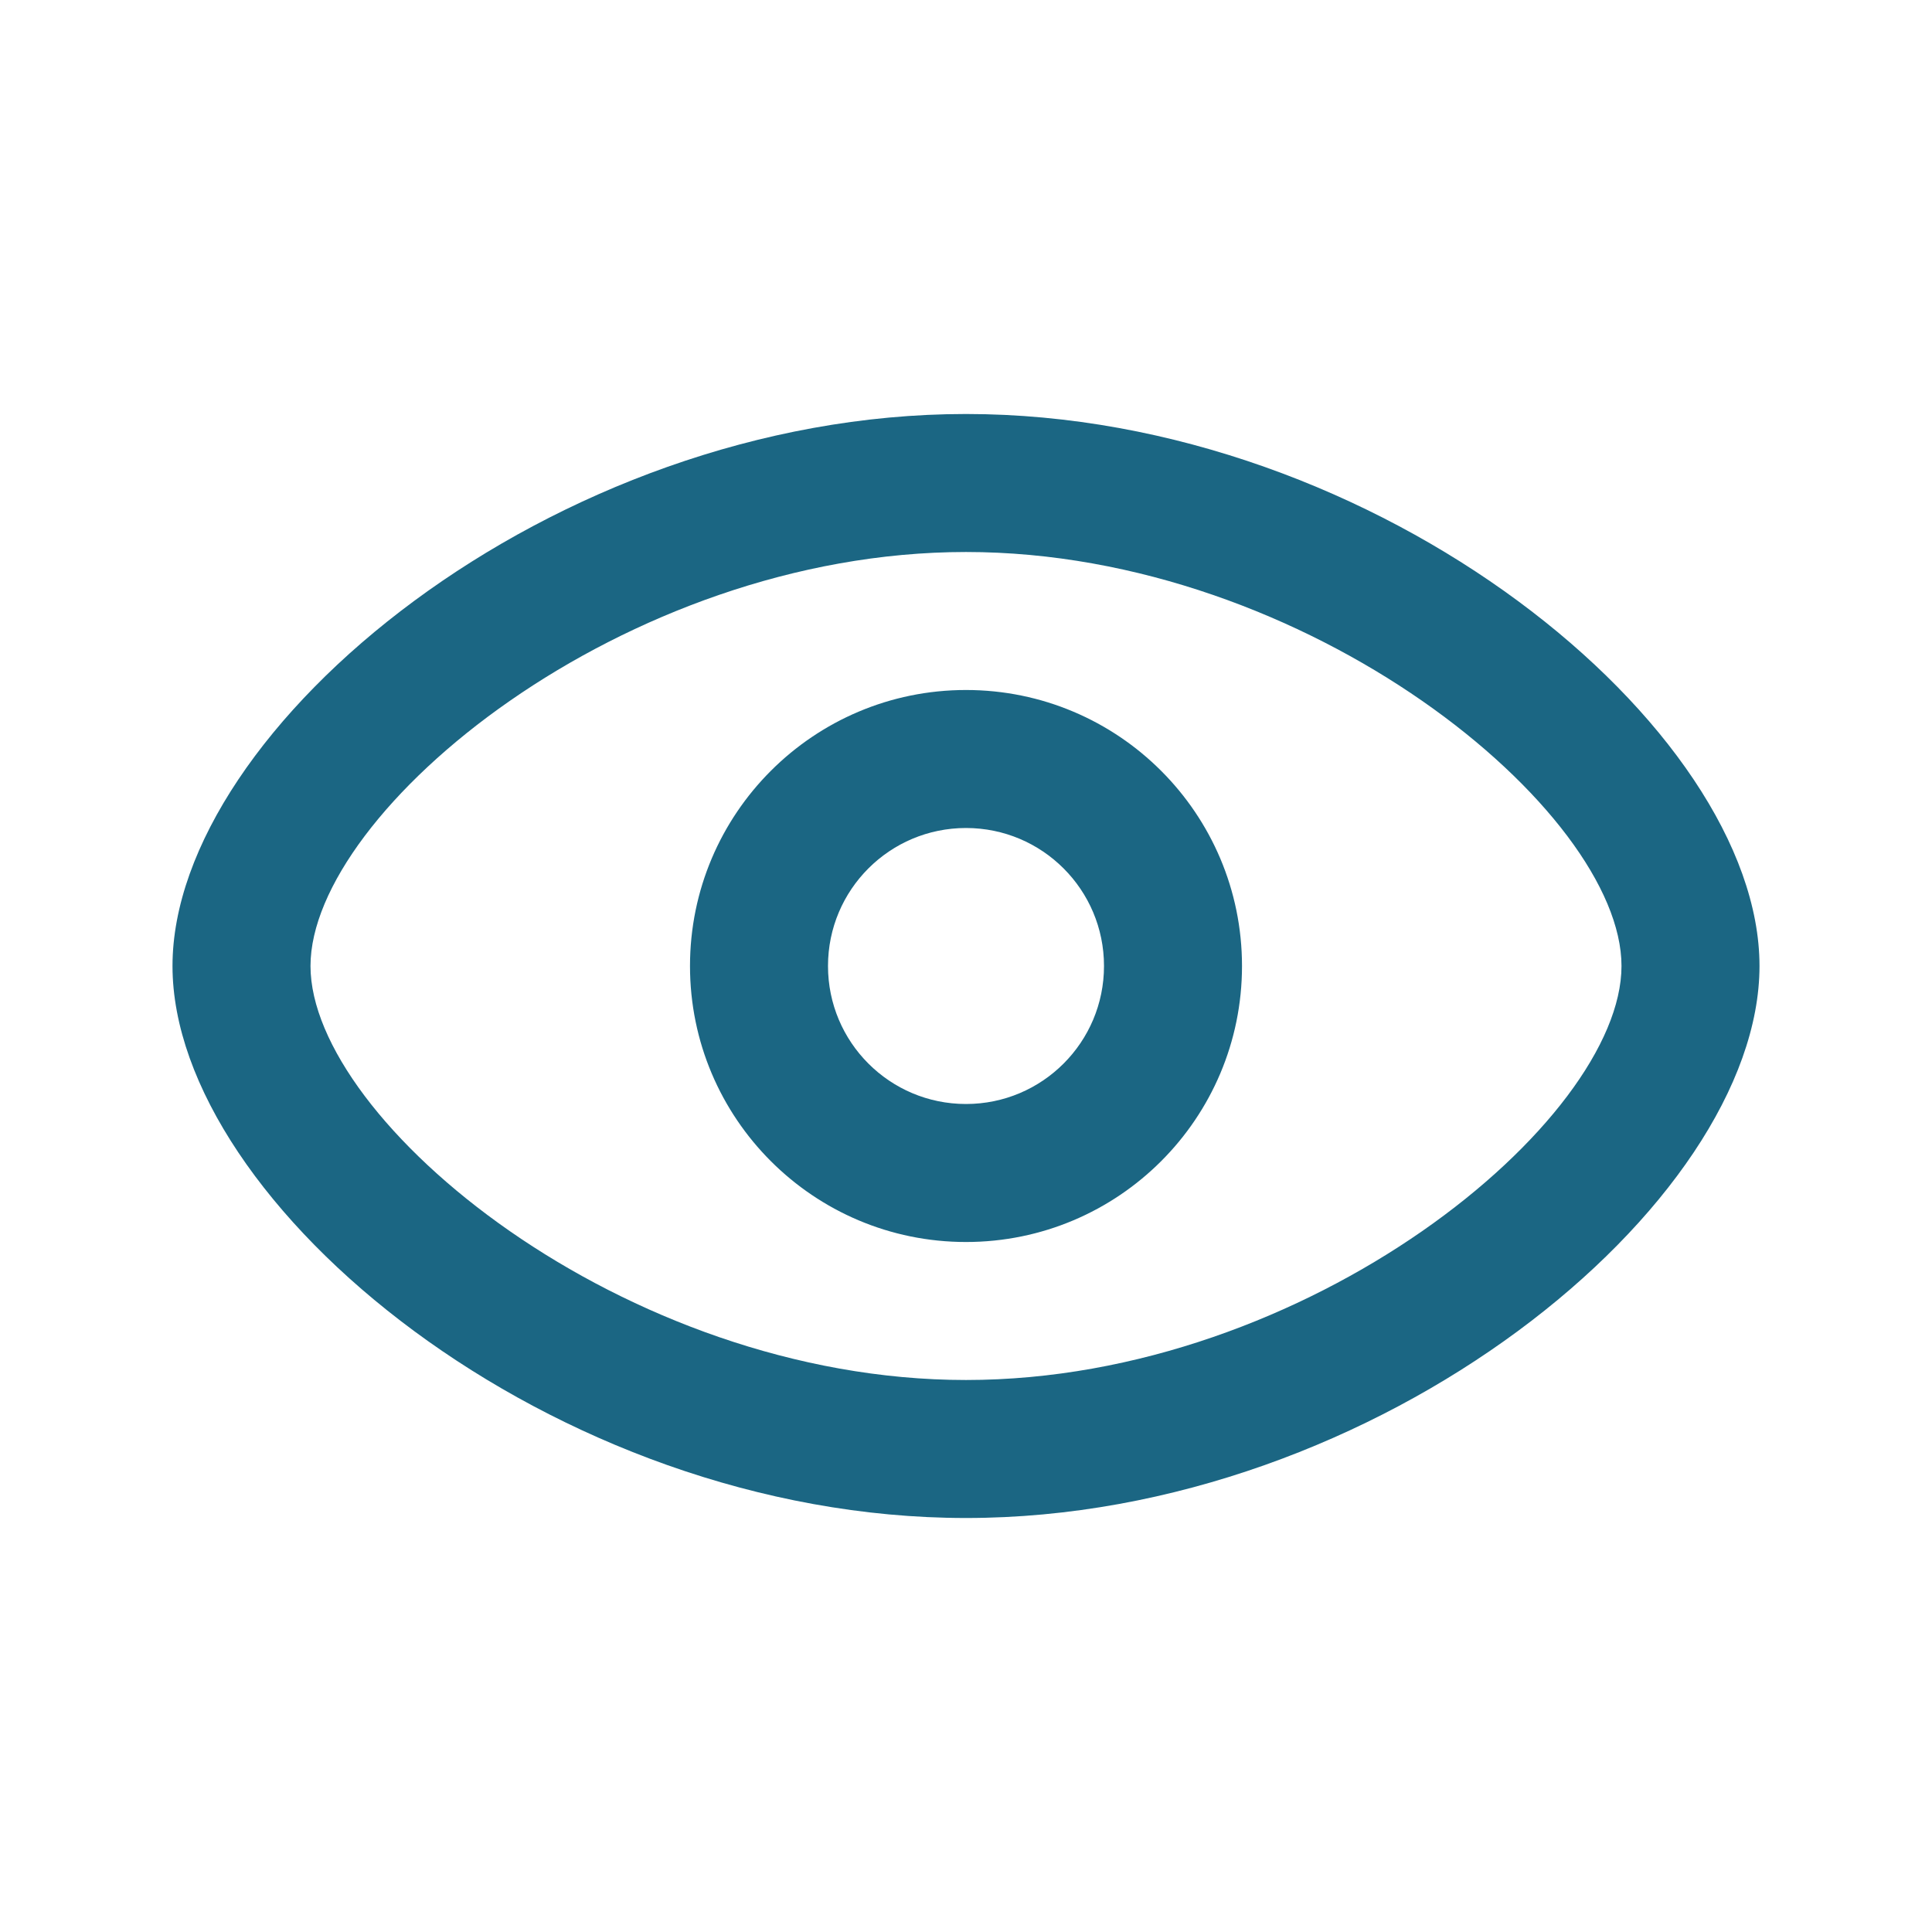<svg width="28" height="28" viewBox="0 0 28 28" fill="none" xmlns="http://www.w3.org/2000/svg">
<path d="M14 6C19.994 6 25.5 10.557 25.5 14C25.5 17.443 19.994 22 14 22C8.006 22 2.5 17.443 2.5 14C2.5 10.557 8.006 6 14 6ZM14 8C9.036 8 4.5 11.754 4.5 14C4.5 16.246 9.036 20 14 20C18.964 20 23.5 16.246 23.5 14C23.5 11.754 18.964 8 14 8ZM14 10C16.209 10 18 11.791 18 14C18 16.209 16.209 18 14 18C11.791 18 10 16.209 10 14C10 11.791 11.791 10 14 10ZM14 12C12.895 12 12 12.895 12 14C12 15.105 12.895 16 14 16C15.105 16 16 15.105 16 14C16 12.895 15.105 12 14 12Z" fill="#1B6683"/>
</svg>
